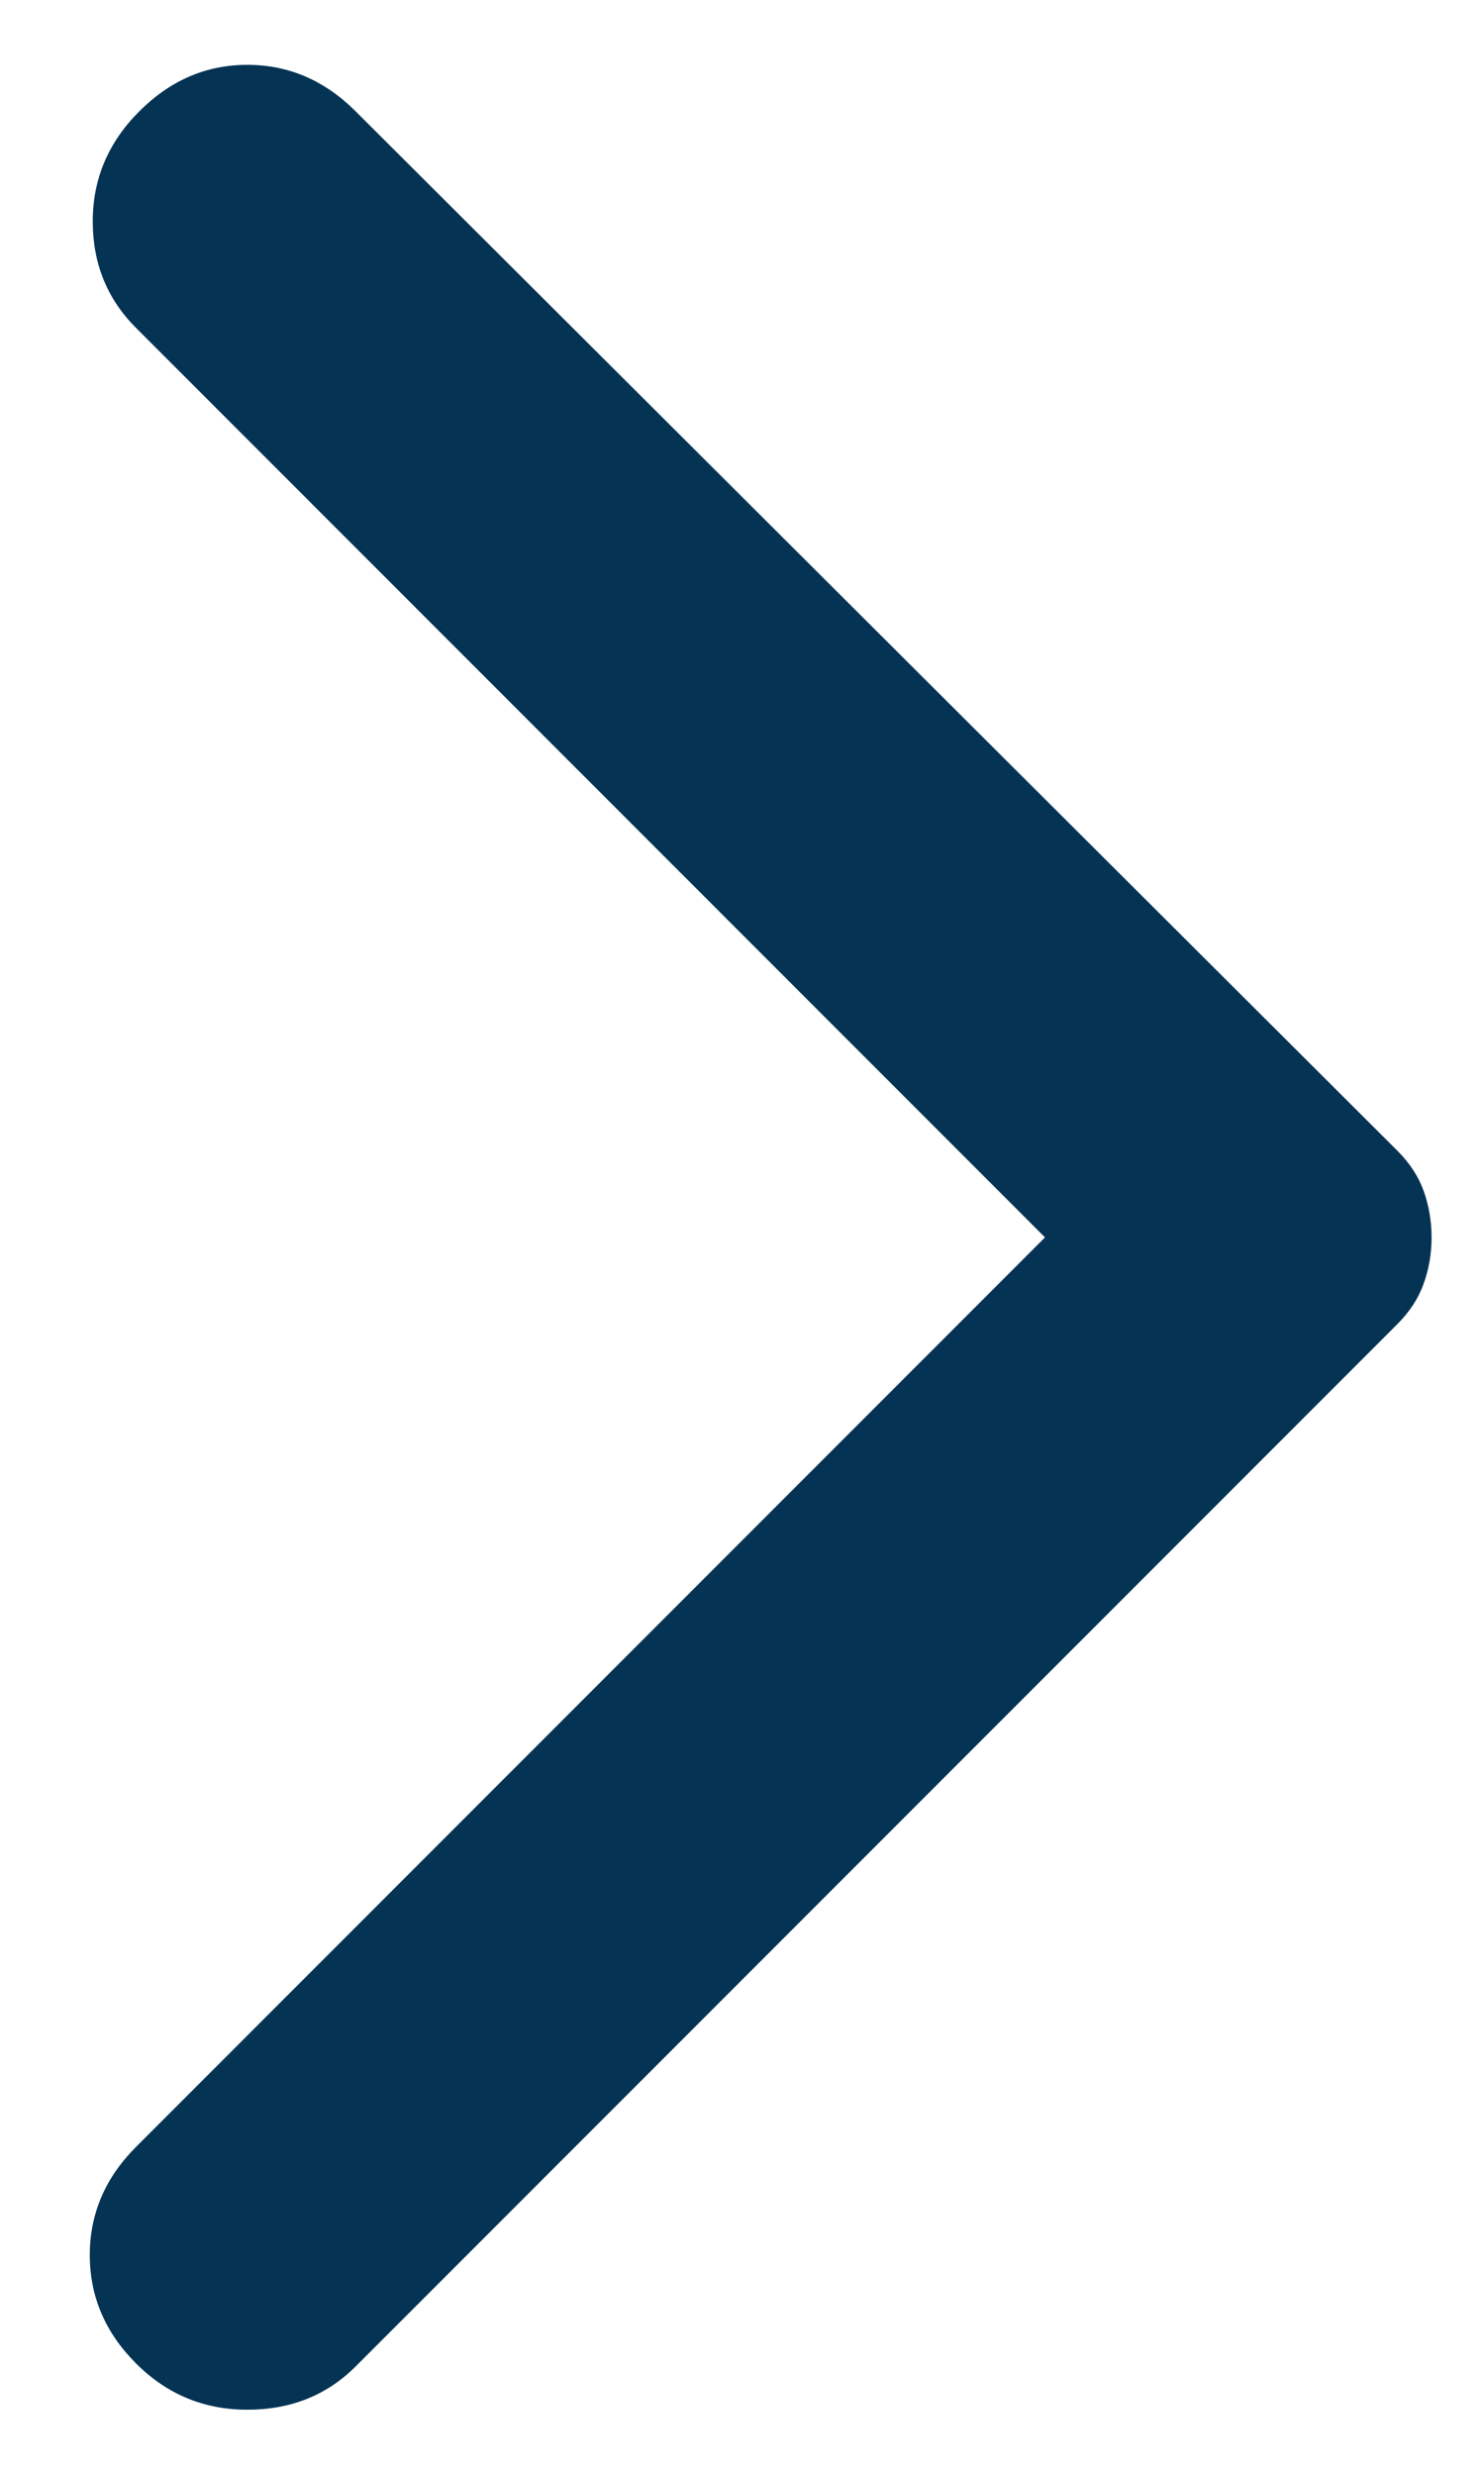 <svg width="6" height="10" viewBox="0 0 6 10" fill="none" xmlns="http://www.w3.org/2000/svg">
<path d="M1.438 0.45L5.65 4.65C5.7 4.7 5.735 4.754 5.756 4.812C5.777 4.871 5.788 4.933 5.788 5C5.788 5.067 5.777 5.129 5.756 5.187C5.735 5.246 5.7 5.3 5.65 5.35L1.438 9.562C1.321 9.679 1.175 9.737 1 9.737C0.825 9.737 0.675 9.675 0.55 9.55C0.425 9.425 0.363 9.279 0.363 9.112C0.363 8.946 0.425 8.8 0.55 8.675L4.225 5L0.55 1.325C0.433 1.208 0.375 1.065 0.375 0.894C0.375 0.723 0.438 0.575 0.563 0.45C0.688 0.325 0.833 0.262 1 0.262C1.167 0.262 1.313 0.325 1.438 0.45Z" fill="#053354"/>
</svg>

